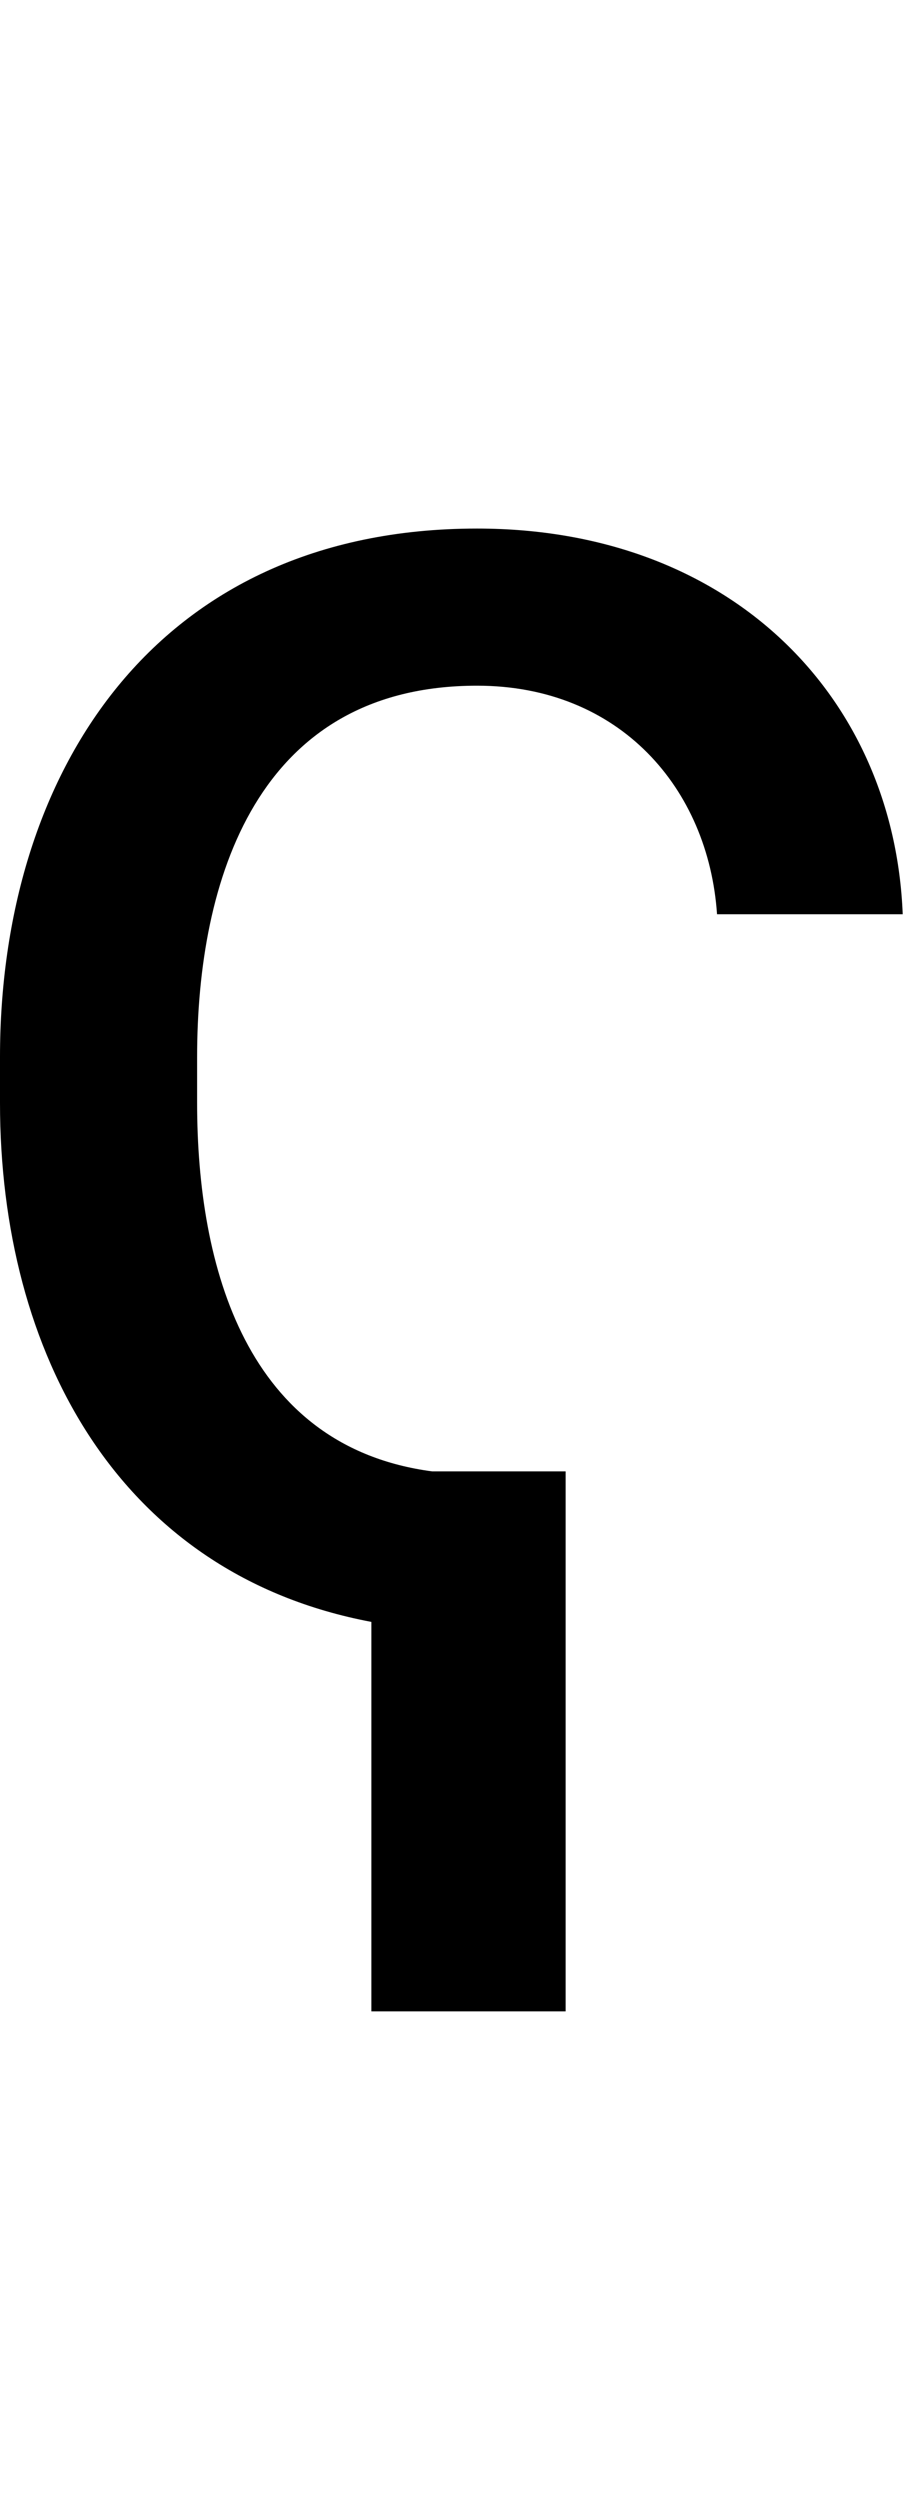 <svg id="svg-glottalstoprevinv" xmlns="http://www.w3.org/2000/svg" width="127" height="350"><path d="M648 0H920V-756H733.055C473.053 -790.467 404 -1041.591 404 -1272V-1336C404 -1584 488 -1856 796 -1856C996 -1856 1120 -1712 1132 -1536H1392C1380 -1840 1152 -2076 796 -2076C344 -2076 128 -1732 128 -1336V-1272C128 -921.643 293.946 -611.99 648 -545.263Z" transform="translate(-12.8 281.6) scale(0.1)"/></svg>
